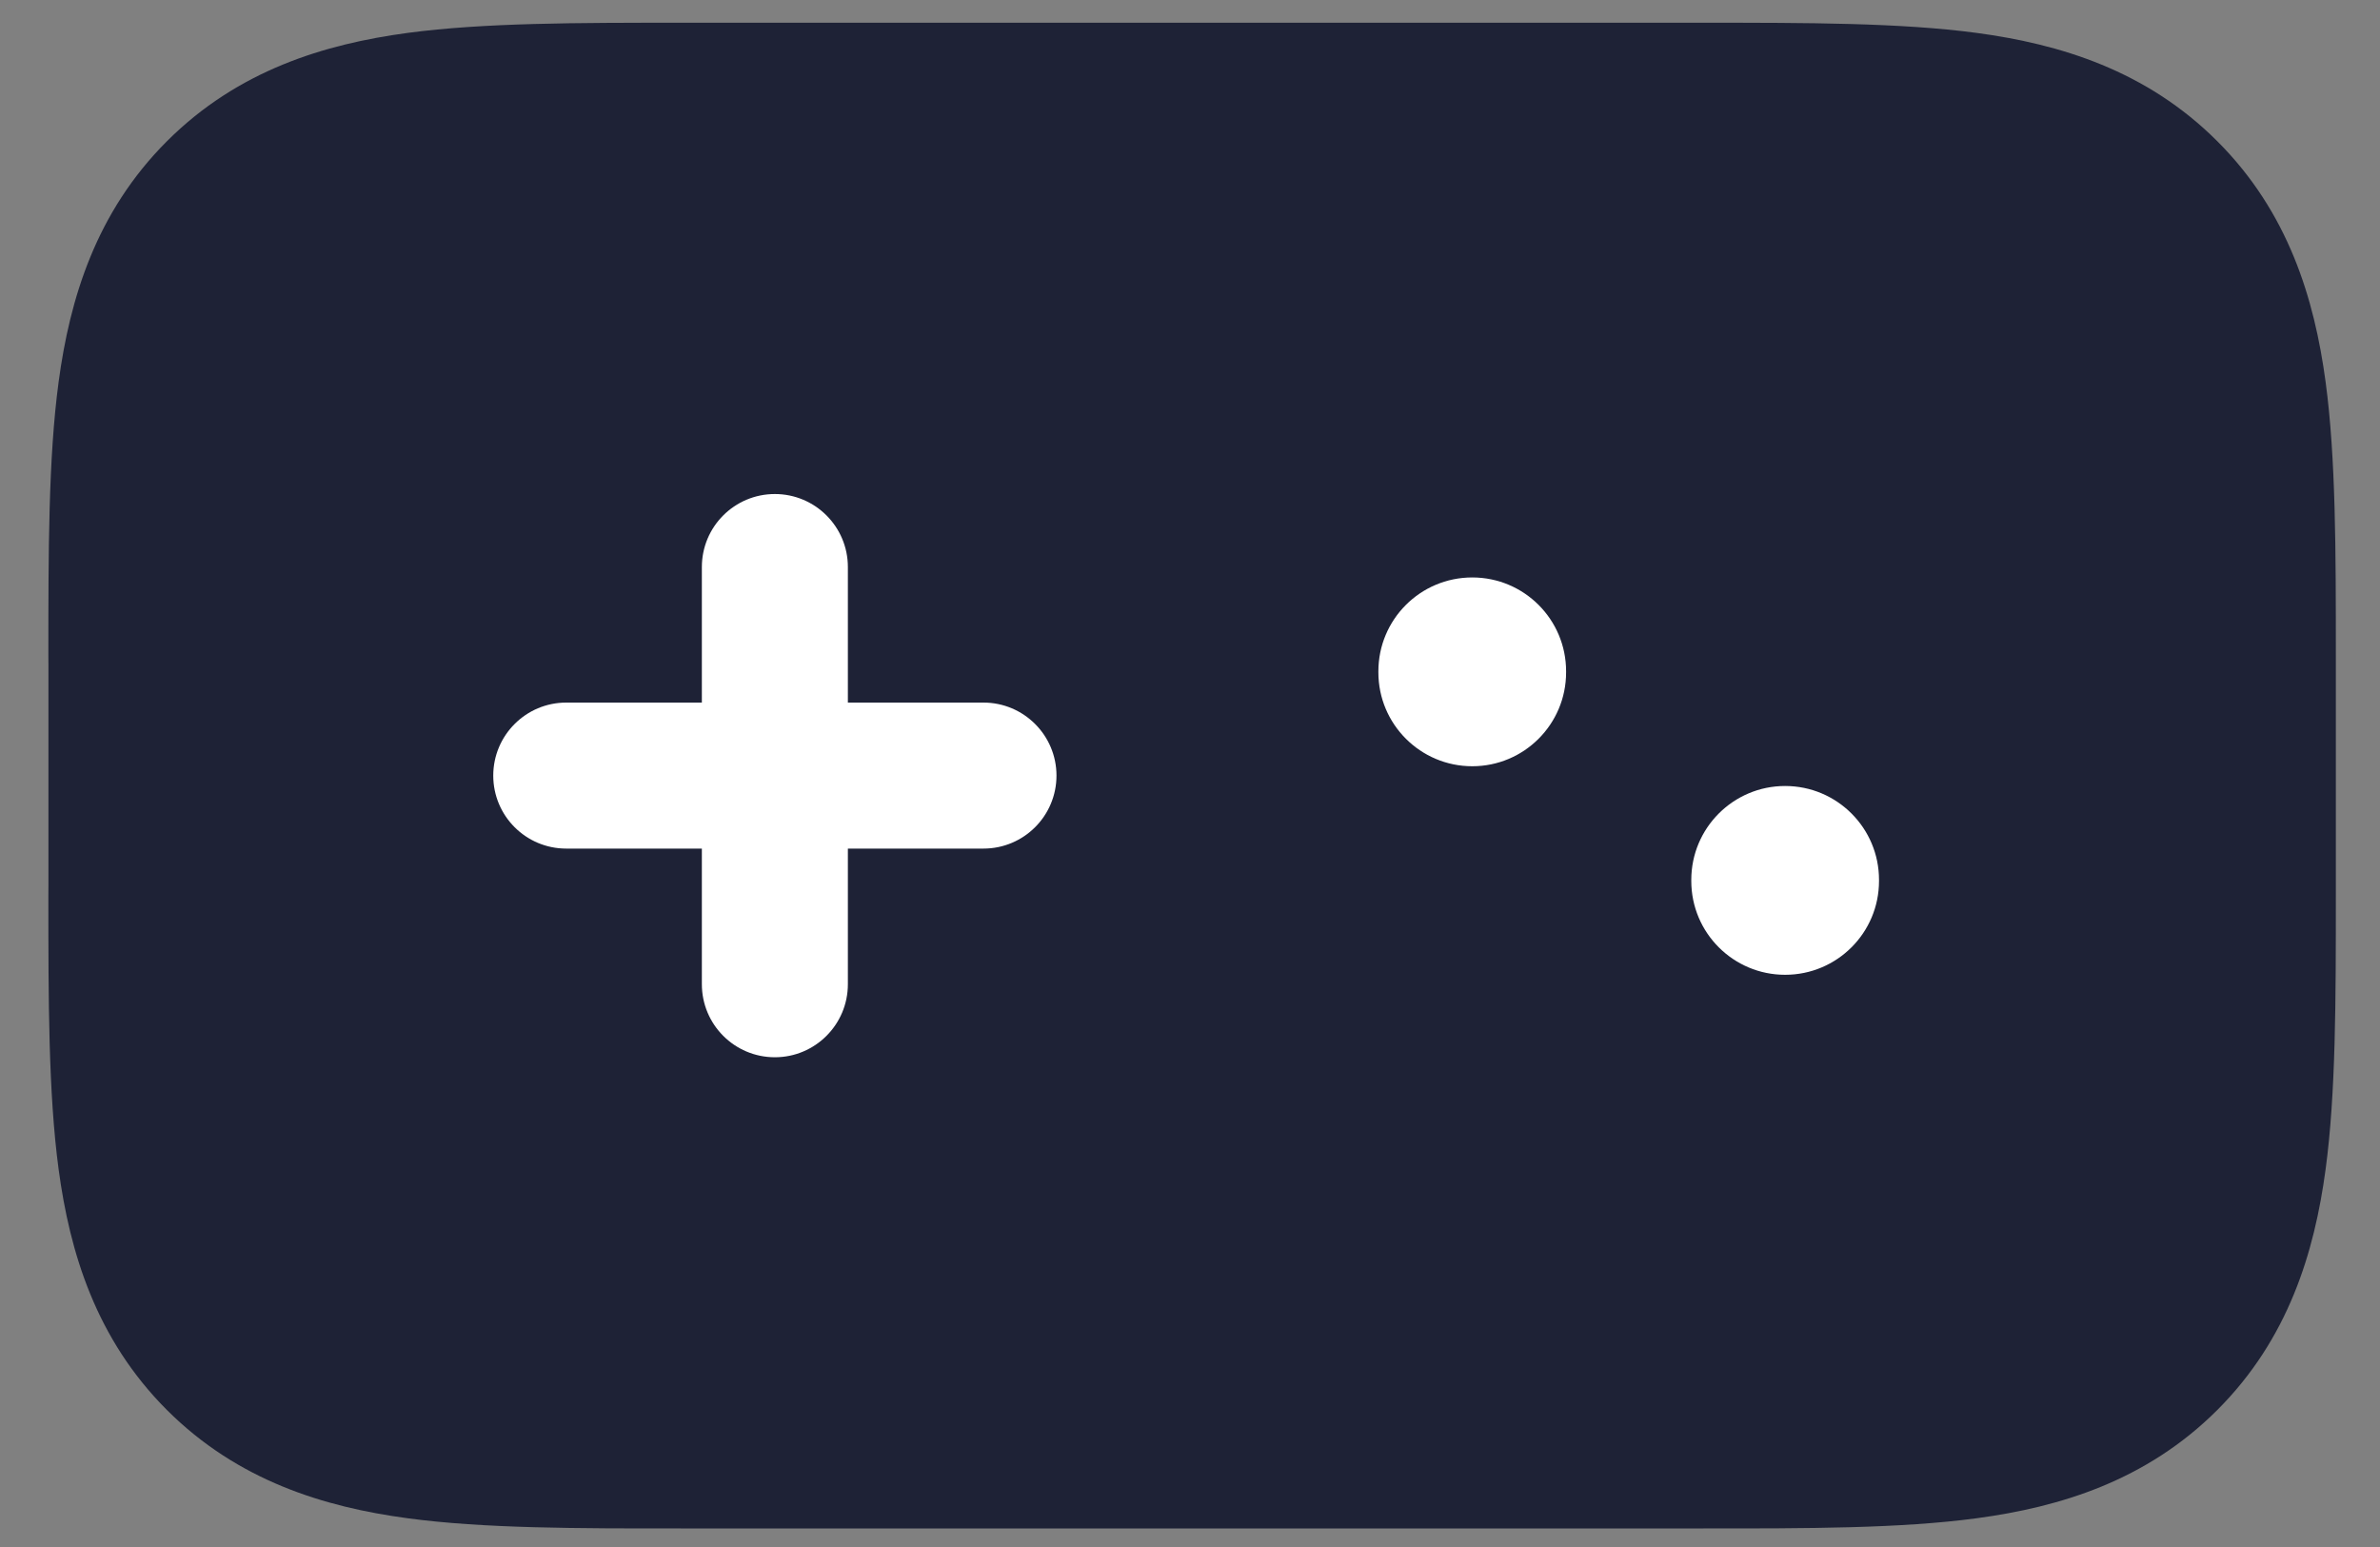 <svg width="40" height="26" viewBox="0 0 40 26" fill="none" xmlns="http://www.w3.org/2000/svg">
<rect x="0" y="0" width="40" height="26" fill="#808080" stroke="none"/>
<path fill-rule="evenodd" clip-rule="evenodd" d="M28.458 0.382H11.614L11.443 0.382C9.704 0.382 8.129 0.382 6.851 0.553C5.452 0.741 3.998 1.181 2.805 2.374C1.612 3.566 1.173 5.02 0.985 6.42C0.813 7.697 0.813 9.273 0.813 11.012L0.814 11.182V14.888L0.813 15.059C0.813 16.798 0.813 18.373 0.985 19.651C1.173 21.05 1.612 22.504 2.805 23.697C3.998 24.889 5.452 25.329 6.851 25.517C8.129 25.689 9.704 25.689 11.443 25.688L11.614 25.688H28.458L28.628 25.688C30.367 25.689 31.942 25.689 33.22 25.517C34.62 25.329 36.073 24.889 37.266 23.697C38.459 22.504 38.898 21.05 39.086 19.651C39.258 18.373 39.258 16.798 39.258 15.059L39.258 14.888V11.182L39.258 11.012C39.258 9.273 39.258 7.697 39.086 6.42C38.898 5.02 38.459 3.566 37.266 2.374C36.073 1.181 34.62 0.741 33.22 0.553C31.942 0.382 30.367 0.382 28.628 0.382L28.458 0.382Z" fill="#1E2236"/>
<path fill-rule="evenodd" clip-rule="evenodd" d="M13.023 8.303C13.7 8.303 14.25 8.852 14.25 9.53V11.808H16.529C17.206 11.808 17.756 12.358 17.756 13.035C17.756 13.713 17.206 14.262 16.529 14.262H14.25V16.541C14.25 17.219 13.7 17.769 13.023 17.769C12.345 17.769 11.796 17.219 11.796 16.541V14.262H9.517C8.839 14.262 8.29 13.713 8.29 13.035C8.29 12.358 8.839 11.808 9.517 11.808H11.796V9.53C11.796 8.852 12.345 8.303 13.023 8.303Z" fill="#1E2236"/>
<path fill-rule="evenodd" clip-rule="evenodd" d="M13.023 8.303C13.7 8.303 14.25 8.852 14.25 9.53V11.808H16.529C17.206 11.808 17.756 12.358 17.756 13.035C17.756 13.713 17.206 14.262 16.529 14.262H14.25V16.541C14.25 17.219 13.7 17.769 13.023 17.769C12.345 17.769 11.796 17.219 11.796 16.541V14.262H9.517C8.839 14.262 8.29 13.713 8.29 13.035C8.29 12.358 8.839 11.808 9.517 11.808H11.796V9.53C11.796 8.852 12.345 8.303 13.023 8.303Z" fill="white"/>
<path fill-rule="evenodd" clip-rule="evenodd" d="M24.744 9.705C25.615 9.705 26.321 10.411 26.321 11.283V11.3C26.321 12.171 25.615 12.878 24.744 12.878C23.872 12.878 23.166 12.171 23.166 11.3V11.283C23.166 10.411 23.872 9.705 24.744 9.705Z" fill="#1E2236"/>
<path fill-rule="evenodd" clip-rule="evenodd" d="M24.744 9.705C25.615 9.705 26.321 10.411 26.321 11.283V11.3C26.321 12.171 25.615 12.878 24.744 12.878C23.872 12.878 23.166 12.171 23.166 11.3V11.283C23.166 10.411 23.872 9.705 24.744 9.705Z" fill="white"/>
<path fill-rule="evenodd" clip-rule="evenodd" d="M30.002 13.21C30.874 13.21 31.58 13.917 31.58 14.788V14.806C31.58 15.677 30.874 16.383 30.002 16.383C29.131 16.383 28.425 15.677 28.425 14.806V14.788C28.425 13.917 29.131 13.21 30.002 13.21Z" fill="#1E2236"/>
<path fill-rule="evenodd" clip-rule="evenodd" d="M30.002 13.21C30.874 13.21 31.58 13.917 31.58 14.788V14.806C31.58 15.677 30.874 16.383 30.002 16.383C29.131 16.383 28.425 15.677 28.425 14.806V14.788C28.425 13.917 29.131 13.21 30.002 13.21Z" fill="white"/>
</svg>
